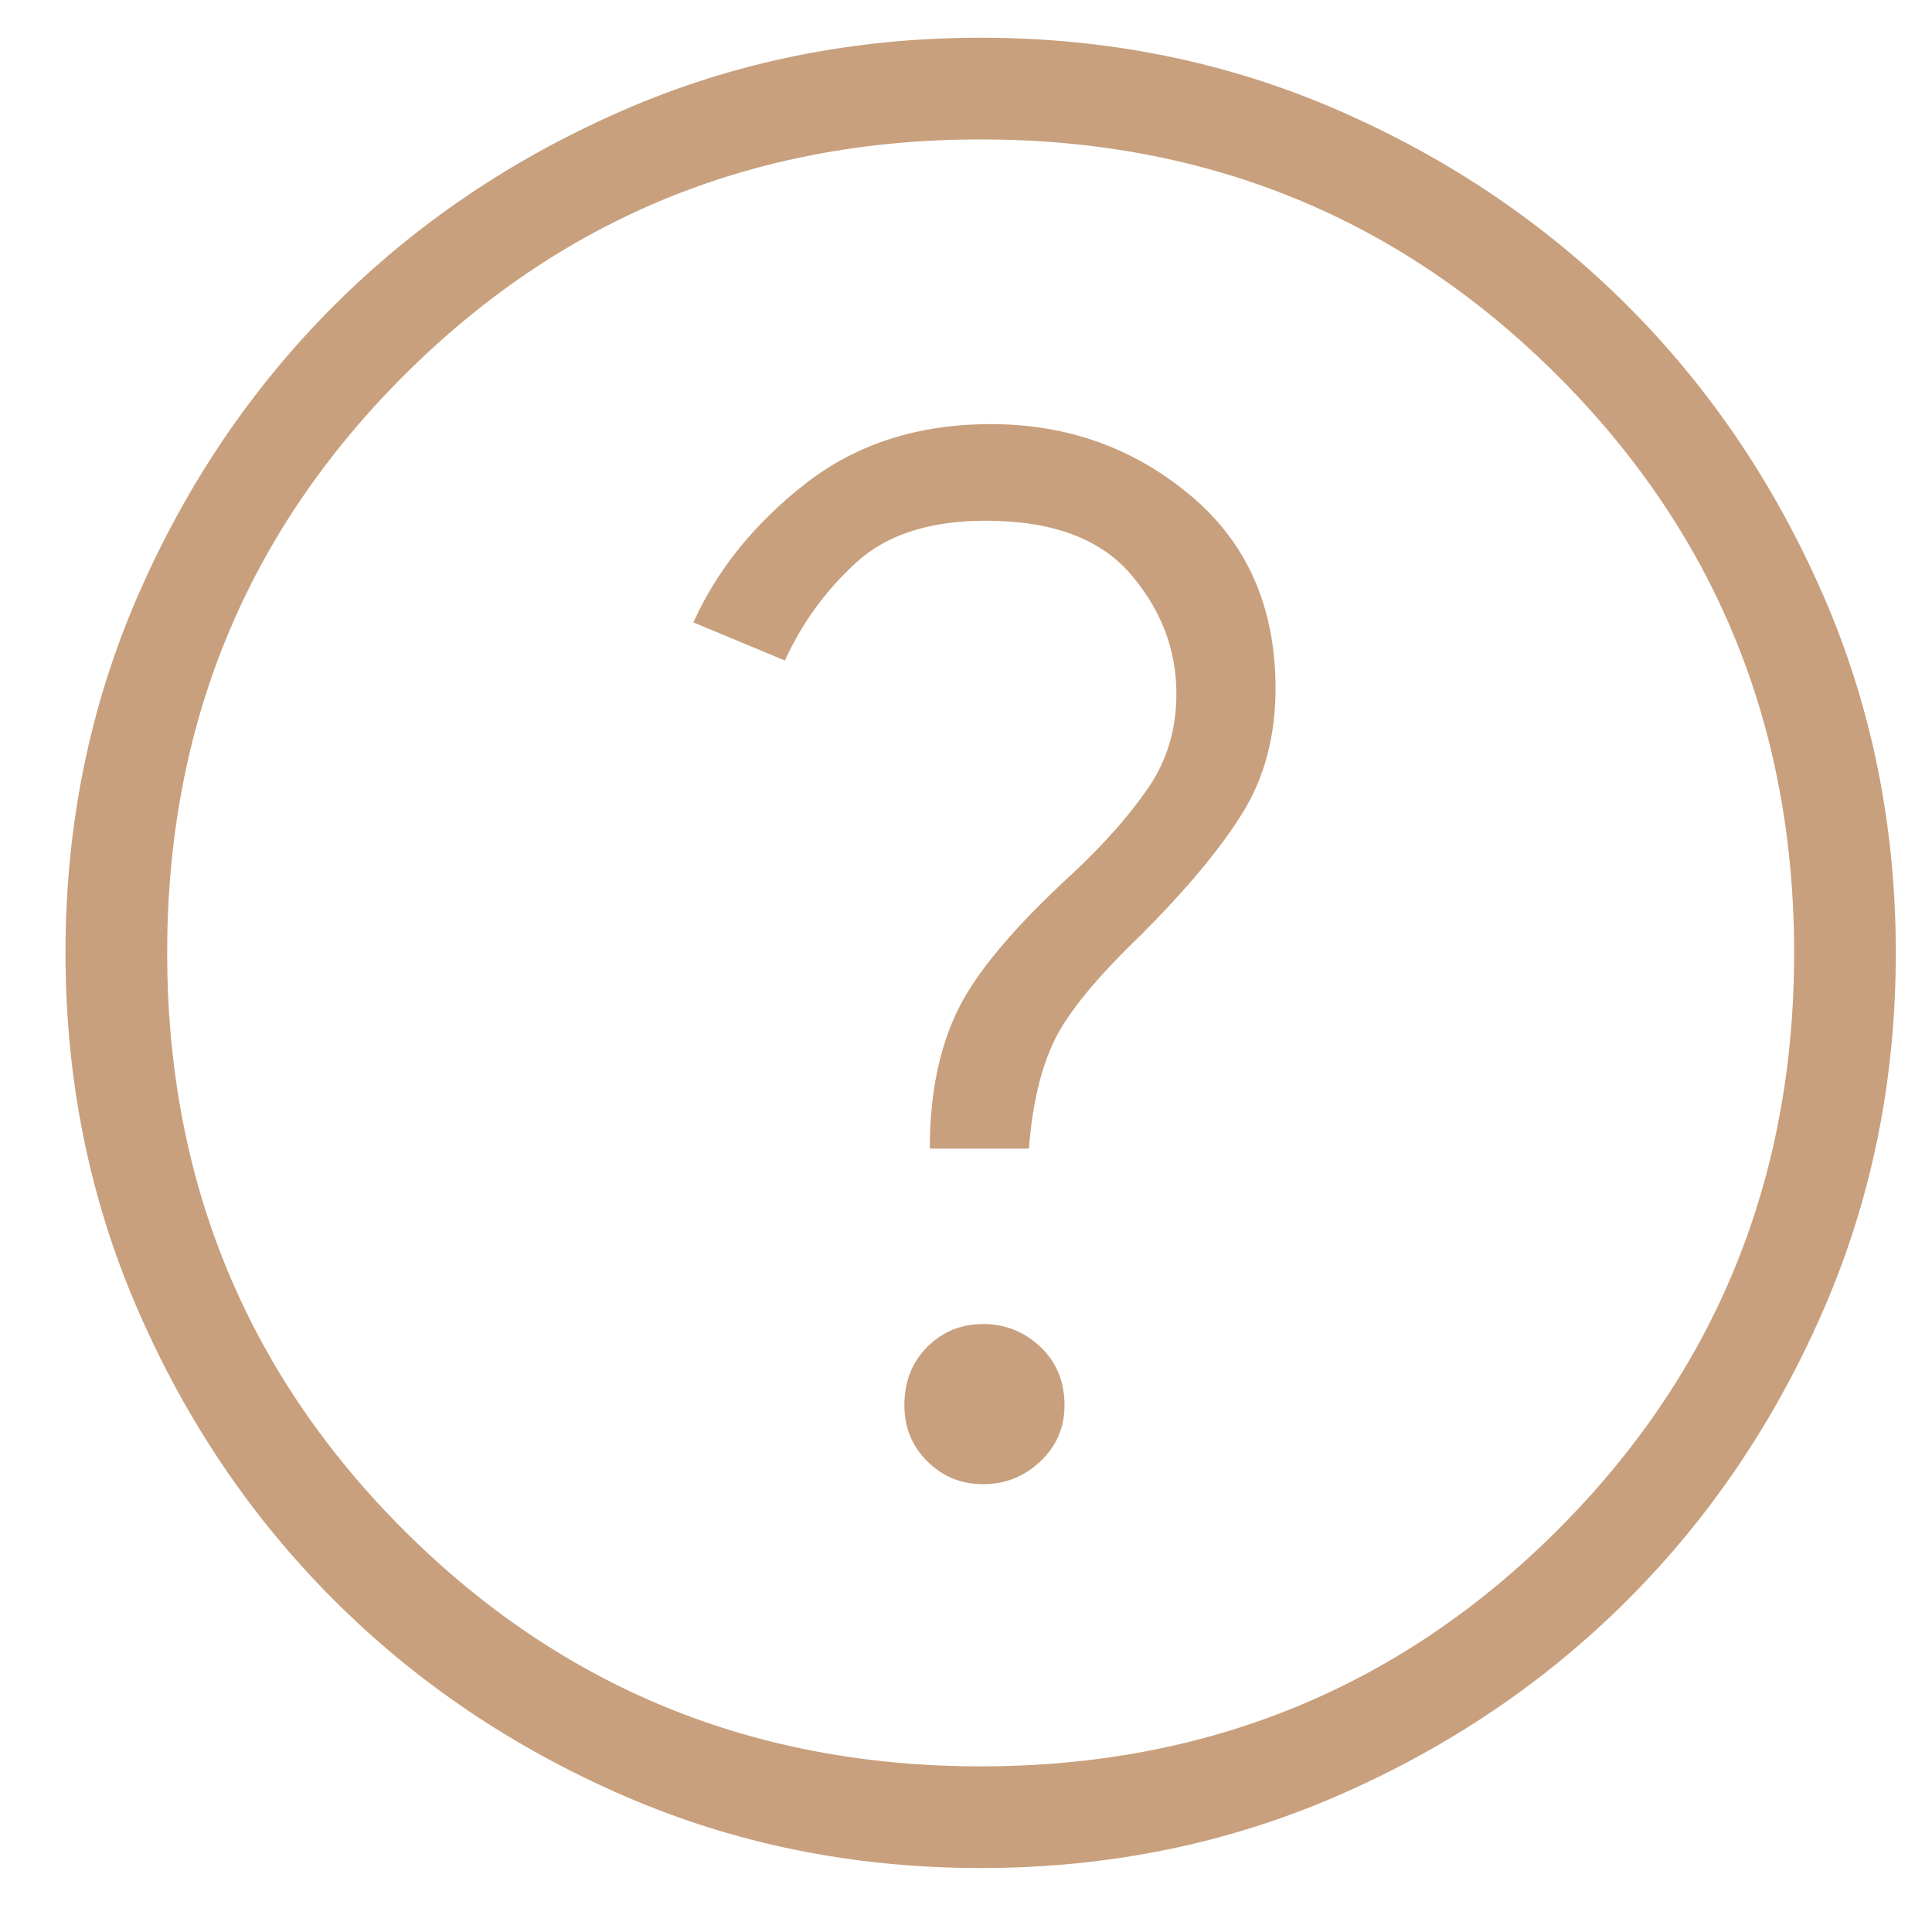 <svg width="19" height="19" viewBox="0 0 19 19" fill="none" xmlns="http://www.w3.org/2000/svg">
<path d="M9.669 14.596C9.886 14.596 10.073 14.521 10.232 14.371C10.39 14.221 10.469 14.038 10.469 13.821C10.469 13.588 10.39 13.396 10.232 13.246C10.073 13.096 9.886 13.021 9.669 13.021C9.452 13.021 9.269 13.096 9.119 13.246C8.969 13.396 8.894 13.588 8.894 13.821C8.894 14.038 8.969 14.221 9.119 14.371C9.269 14.521 9.452 14.596 9.669 14.596ZM9.144 11.296H10.119C10.152 10.863 10.236 10.508 10.369 10.233C10.502 9.958 10.786 9.613 11.219 9.196C11.669 8.746 12.002 8.346 12.219 7.996C12.436 7.646 12.544 7.238 12.544 6.771C12.544 5.971 12.265 5.338 11.706 4.871C11.148 4.404 10.494 4.171 9.744 4.171C9.027 4.171 8.419 4.367 7.919 4.758C7.419 5.15 7.052 5.604 6.819 6.121L7.719 6.496C7.886 6.129 8.119 5.808 8.419 5.533C8.719 5.258 9.144 5.121 9.694 5.121C10.344 5.121 10.819 5.296 11.119 5.646C11.419 5.996 11.569 6.388 11.569 6.821C11.569 7.171 11.477 7.479 11.294 7.746C11.111 8.013 10.869 8.288 10.569 8.571C9.986 9.104 9.602 9.558 9.419 9.933C9.236 10.308 9.144 10.763 9.144 11.296ZM9.644 18.371C8.394 18.371 7.223 18.134 6.132 17.659C5.04 17.184 4.09 16.542 3.282 15.733C2.473 14.925 1.831 13.975 1.356 12.883C0.881 11.792 0.644 10.621 0.644 9.371C0.644 8.121 0.881 6.95 1.356 5.858C1.831 4.767 2.473 3.817 3.282 3.008C4.09 2.2 5.04 1.558 6.132 1.083C7.223 0.608 8.394 0.371 9.644 0.371C10.894 0.371 12.065 0.608 13.157 1.083C14.248 1.558 15.198 2.2 16.007 3.008C16.815 3.817 17.457 4.767 17.932 5.858C18.407 6.95 18.644 8.121 18.644 9.371C18.644 10.621 18.407 11.792 17.932 12.883C17.457 13.975 16.815 14.925 16.007 15.733C15.198 16.542 14.248 17.184 13.157 17.659C12.065 18.134 10.894 18.371 9.644 18.371ZM9.644 17.371C11.877 17.371 13.769 16.596 15.319 15.046C16.869 13.496 17.644 11.604 17.644 9.371C17.644 7.138 16.869 5.246 15.319 3.696C13.769 2.146 11.877 1.371 9.644 1.371C7.411 1.371 5.519 2.146 3.969 3.696C2.419 5.246 1.644 7.138 1.644 9.371C1.644 11.604 2.419 13.496 3.969 15.046C5.519 16.596 7.411 17.371 9.644 17.371Z" fill="#C8A07D"/>
</svg>
